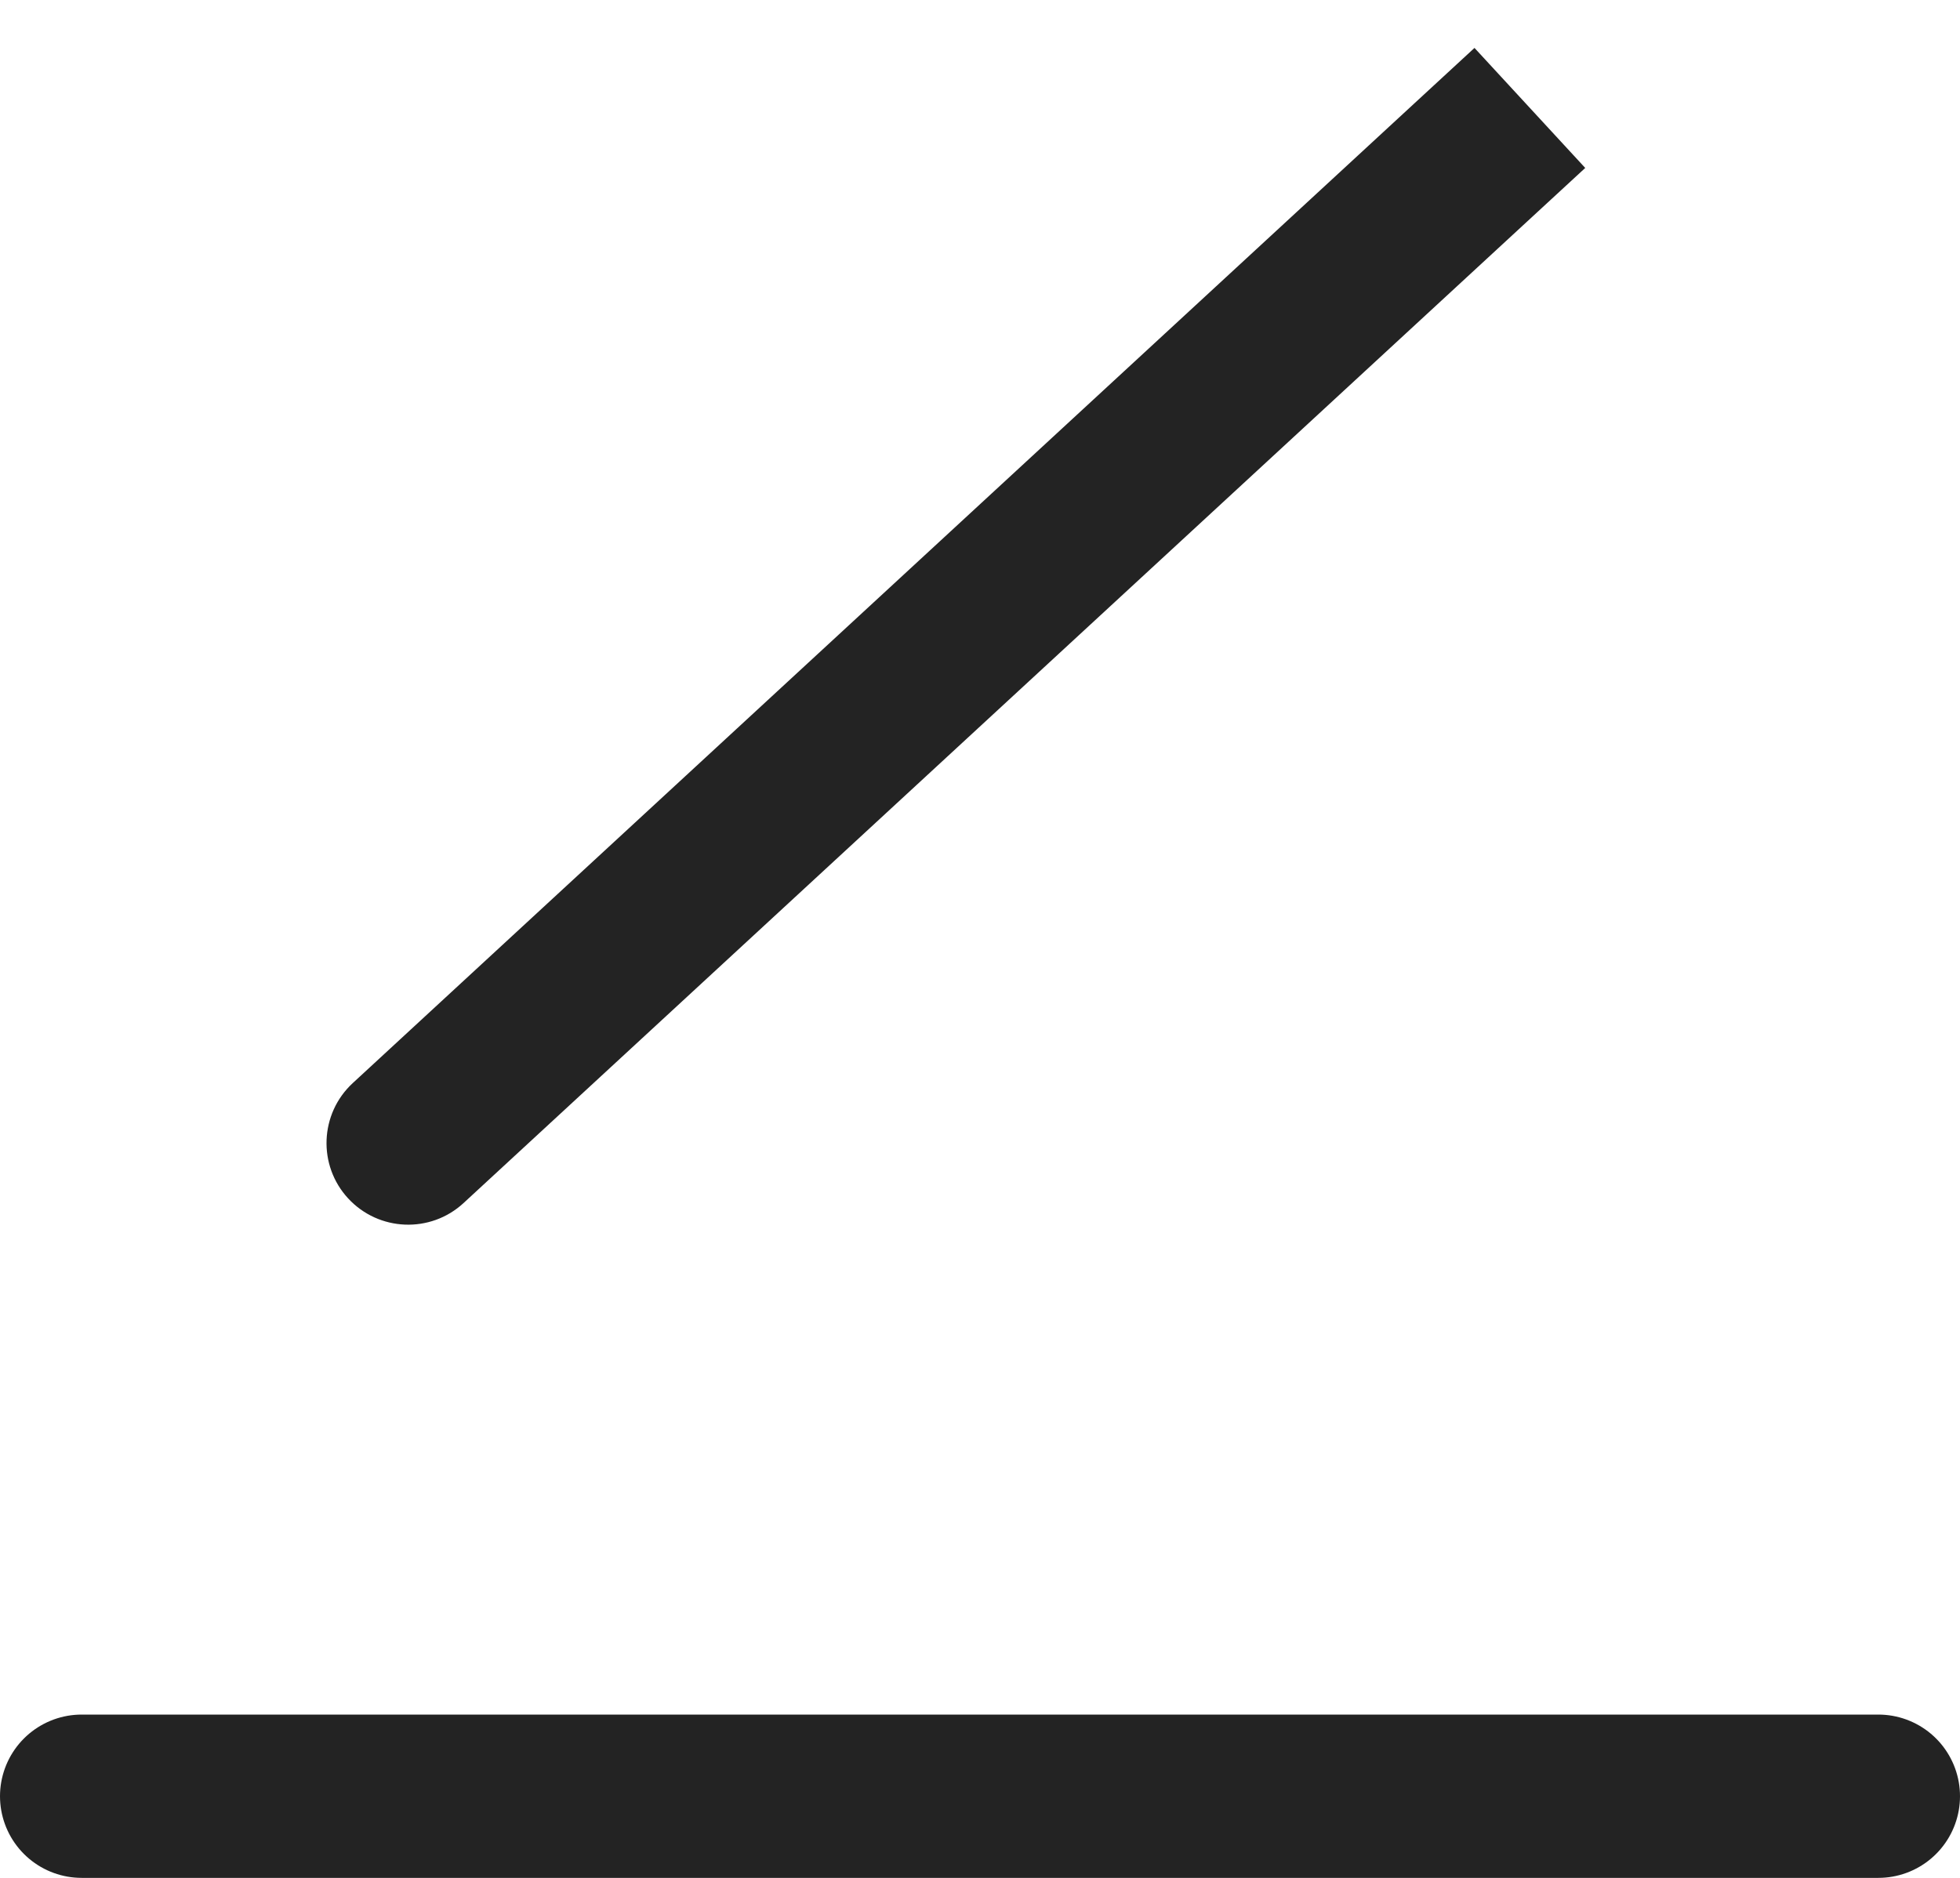 <svg width="24" height="23" viewBox="0 0 24 23" fill="none" xmlns="http://www.w3.org/2000/svg">
<path d="M4.32 13.265C3.914 13.64 3.889 14.273 4.263 14.678C4.638 15.084 5.271 15.109 5.676 14.735L4.32 13.265ZM18.676 2.735L19.411 2.057L18.055 0.587L17.32 1.265L18.676 2.735ZM5.676 14.735L18.676 2.735L17.32 1.265L4.32 13.265L5.676 14.735Z" fill="#232323"/>
<path d="M1 22H23" stroke="#232323" stroke-width="2" stroke-linecap="round" stroke-linejoin="round"/>
</svg>
